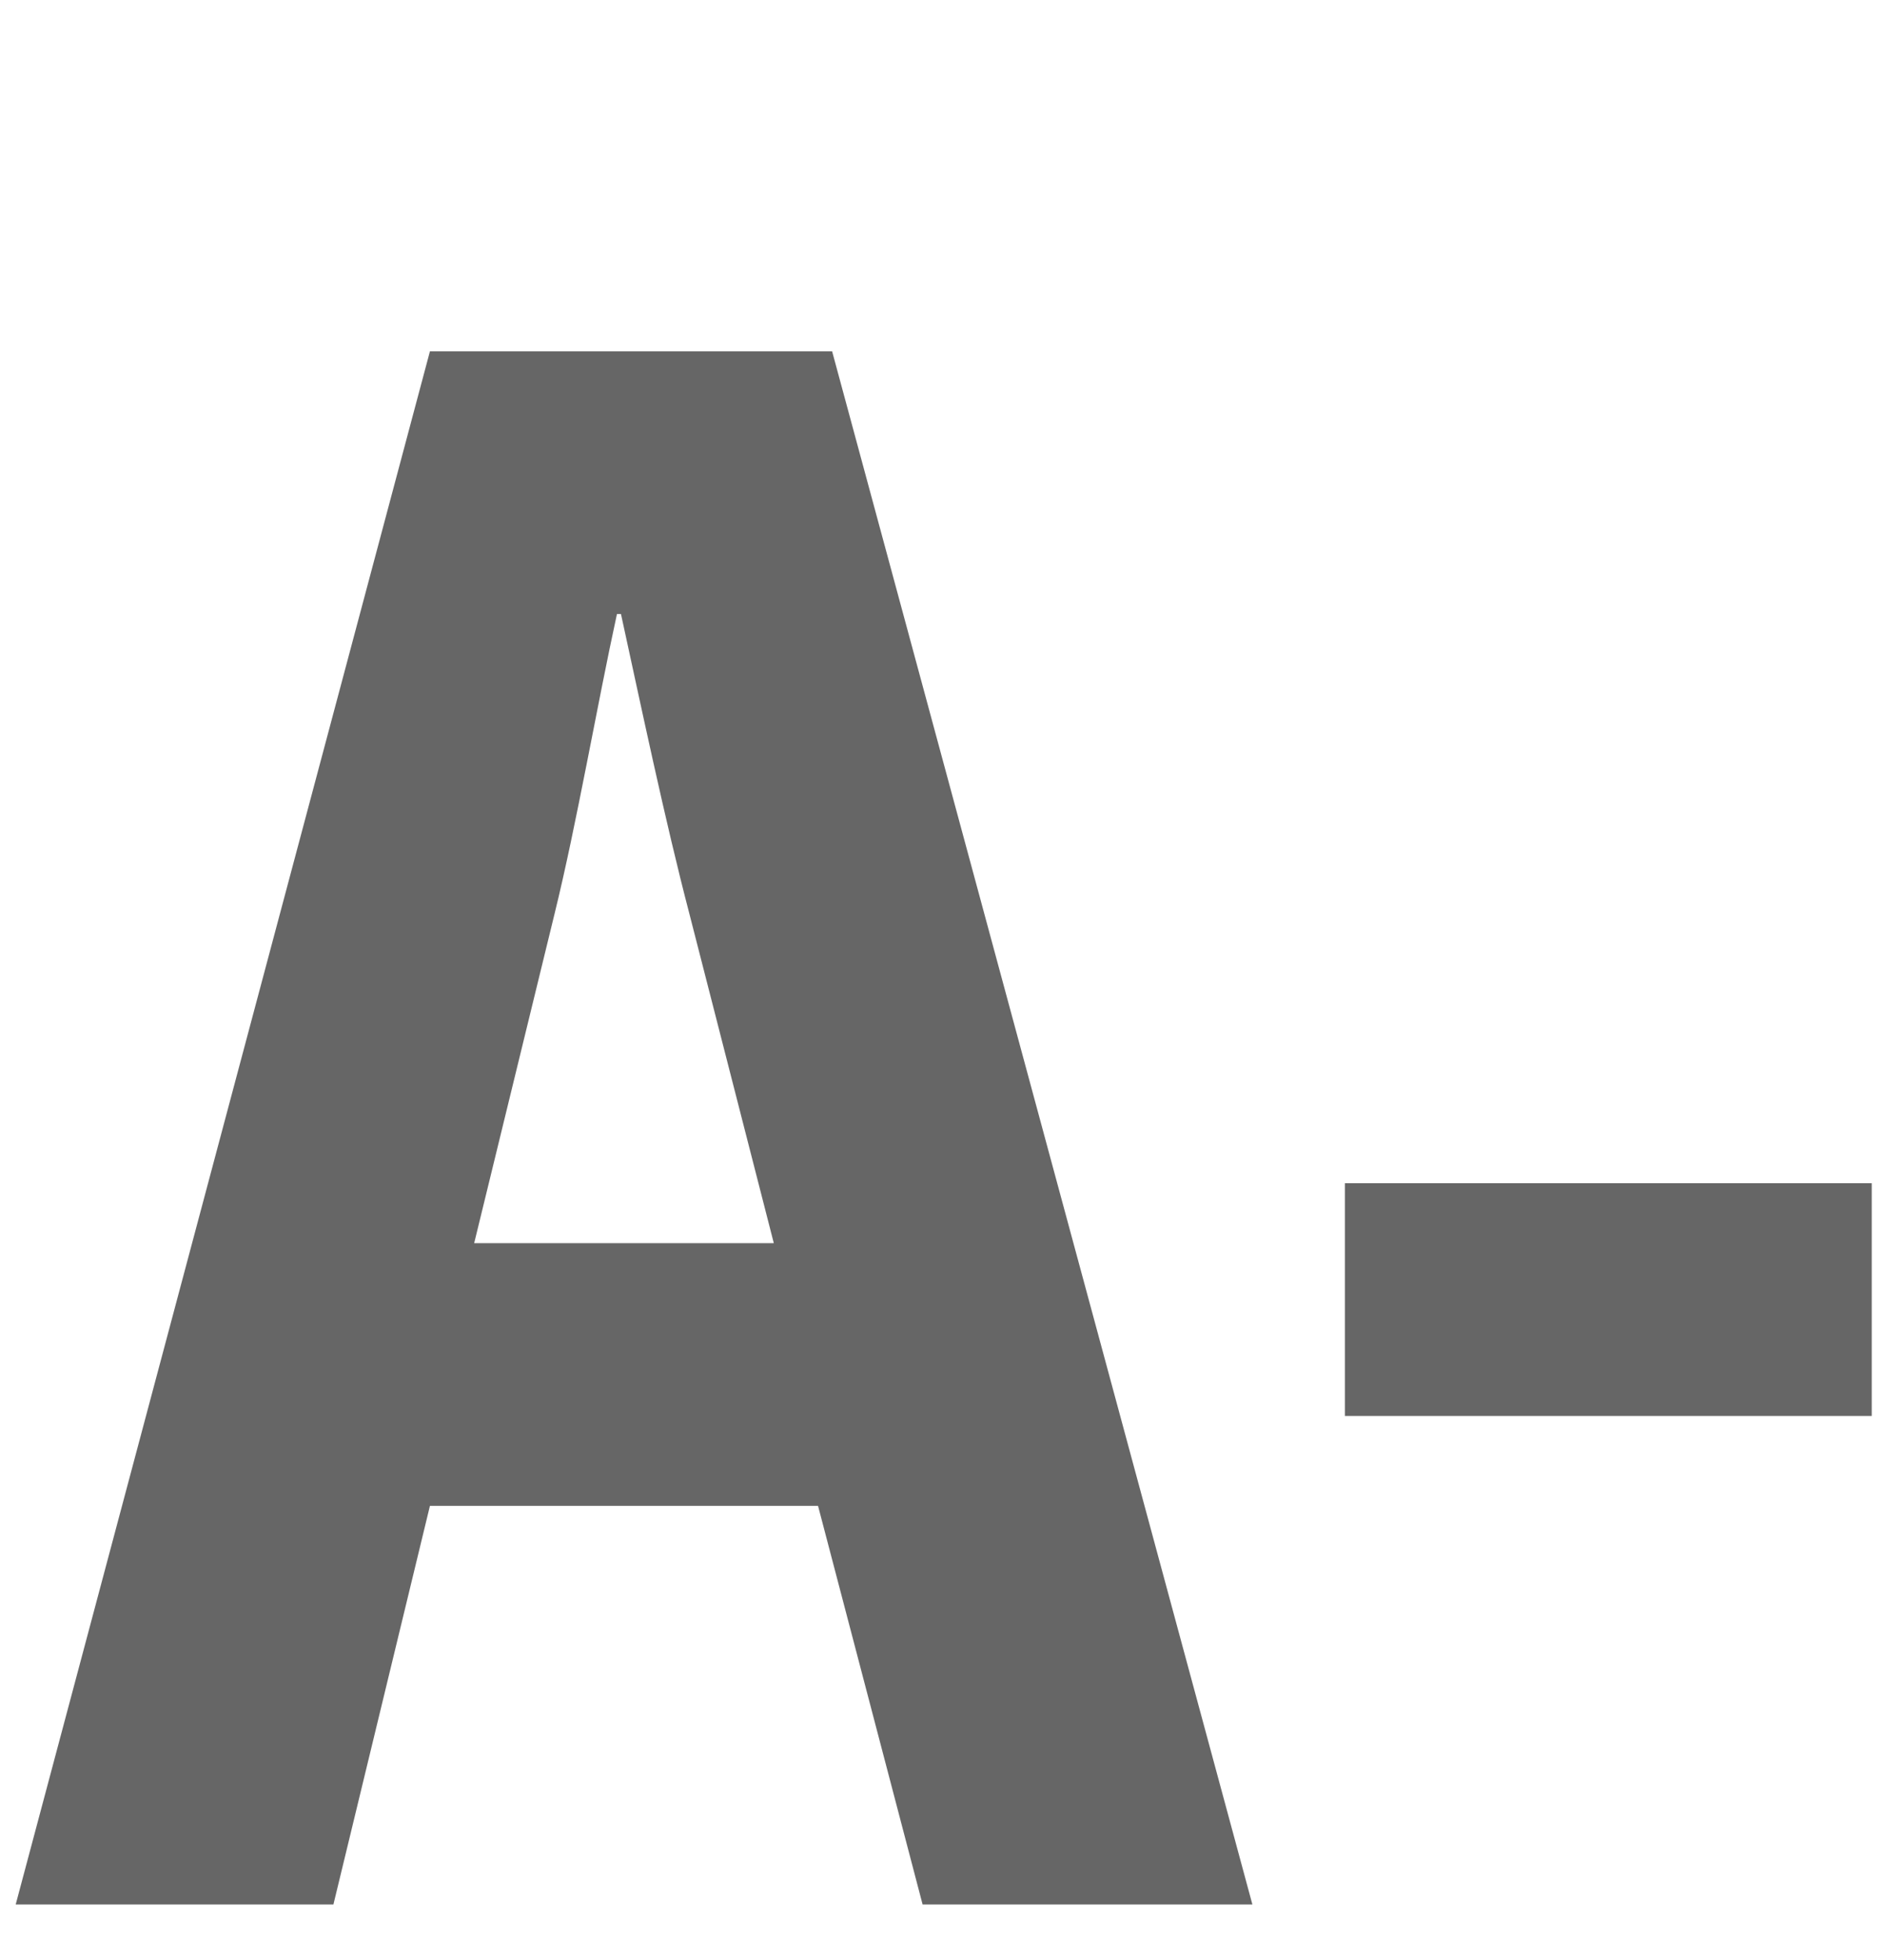 <?xml version="1.0" encoding="utf-8"?>
<!-- Generator: Adobe Illustrator 16.0.0, SVG Export Plug-In . SVG Version: 6.00 Build 0)  -->
<!DOCTYPE svg PUBLIC "-//W3C//DTD SVG 1.1//EN" "http://www.w3.org/Graphics/SVG/1.1/DTD/svg11.dtd">
<svg version="1.1" xmlns="http://www.w3.org/2000/svg" xmlns:xlink="http://www.w3.org/1999/xlink" x="0px" y="0px" width="425.2px"
	 height="442px" viewBox="0 75.14 425.2 442" enable-background="new 0 75.14 425.2 442" xml:space="preserve">
<g id="Capa_1" display="none">
	<g display="inline">
		<g>
			<path d="M212.6,85.04C95.378,85.04,0,180.418,0,297.64c0,117.223,95.378,212.6,212.6,212.6c117.223,0,212.6-95.377,212.6-212.6
				C425.2,180.418,329.823,85.04,212.6,85.04z M212.6,483.666c-102.58,0-186.025-83.445-186.025-186.025
				c0-102.58,83.445-186.025,186.025-186.025c102.58,0,186.025,83.445,186.025,186.025C398.625,400.22,315.18,483.666,212.6,483.666
				z"/>
		</g>
	</g>
	<g display="inline">
		<g>
			<path d="M212.6,138.19v318.899c93.012,0,159.449-71.393,159.449-159.449C372.049,209.57,305.612,138.19,212.6,138.19z"/>
		</g>
	</g>
</g>
<g id="Camada_2" display="none">
	<g id="Camada_3" display="inline">
		<g>
			<ellipse cx="217.082" cy="121.831" rx="44.066" ry="43.691"/>
			<polyline points="6.539,181.907 6.539,221.23 146.084,221.23 146.084,515.054 191.375,515.054 191.375,386.166 242.787,386.166 
				242.787,515.054 288.081,515.054 288.081,223.416 419.056,223.416 419.056,172.077 6.539,172.077 			"/>
		</g>
	</g>
</g>
<g id="Camada_3_1_">
	<g id="Camada_1_1_">
		<g>
			<path fill="#666666" d="M96.98,414.753l-21.773,89.91H3.539l93.441-350.29H187.7l94.805,350.29h-74.392l-23.588-89.91H96.98z
				 M174.546,355.506l-19.052-74.321c-5.442-20.789-10.885-46.773-15.421-67.563h-0.907c-4.538,20.789-9.072,47.294-14.063,67.563
				l-18.143,74.321H174.546z"/>
			<path fill="#666666" d="M422.208,341.992v52.492H303.366v-52.492H422.208z"/>
		</g>
	</g>
</g>
<g id="Camada_4" display="none">
	<g display="inline">
		<path d="M91.218,414.825l-19.032,89.839H9.539l81.679-350.016h79.301l82.87,350.016h-65.026l-20.619-89.839H91.218z
			 M159.02,355.622l-16.652-74.261c-4.759-20.772-9.517-46.737-13.481-67.51h-0.792c-3.965,20.772-7.93,47.257-12.292,67.51
			l-15.86,74.261H159.02z"/>
		<path d="M364.609,228.391V341.6h82.869v48.816h-82.869v114.248h-38.857V390.417h-82.869V341.6h82.869V228.391H364.609
			L364.609,228.391z"/>
	</g>
</g>
</svg>
